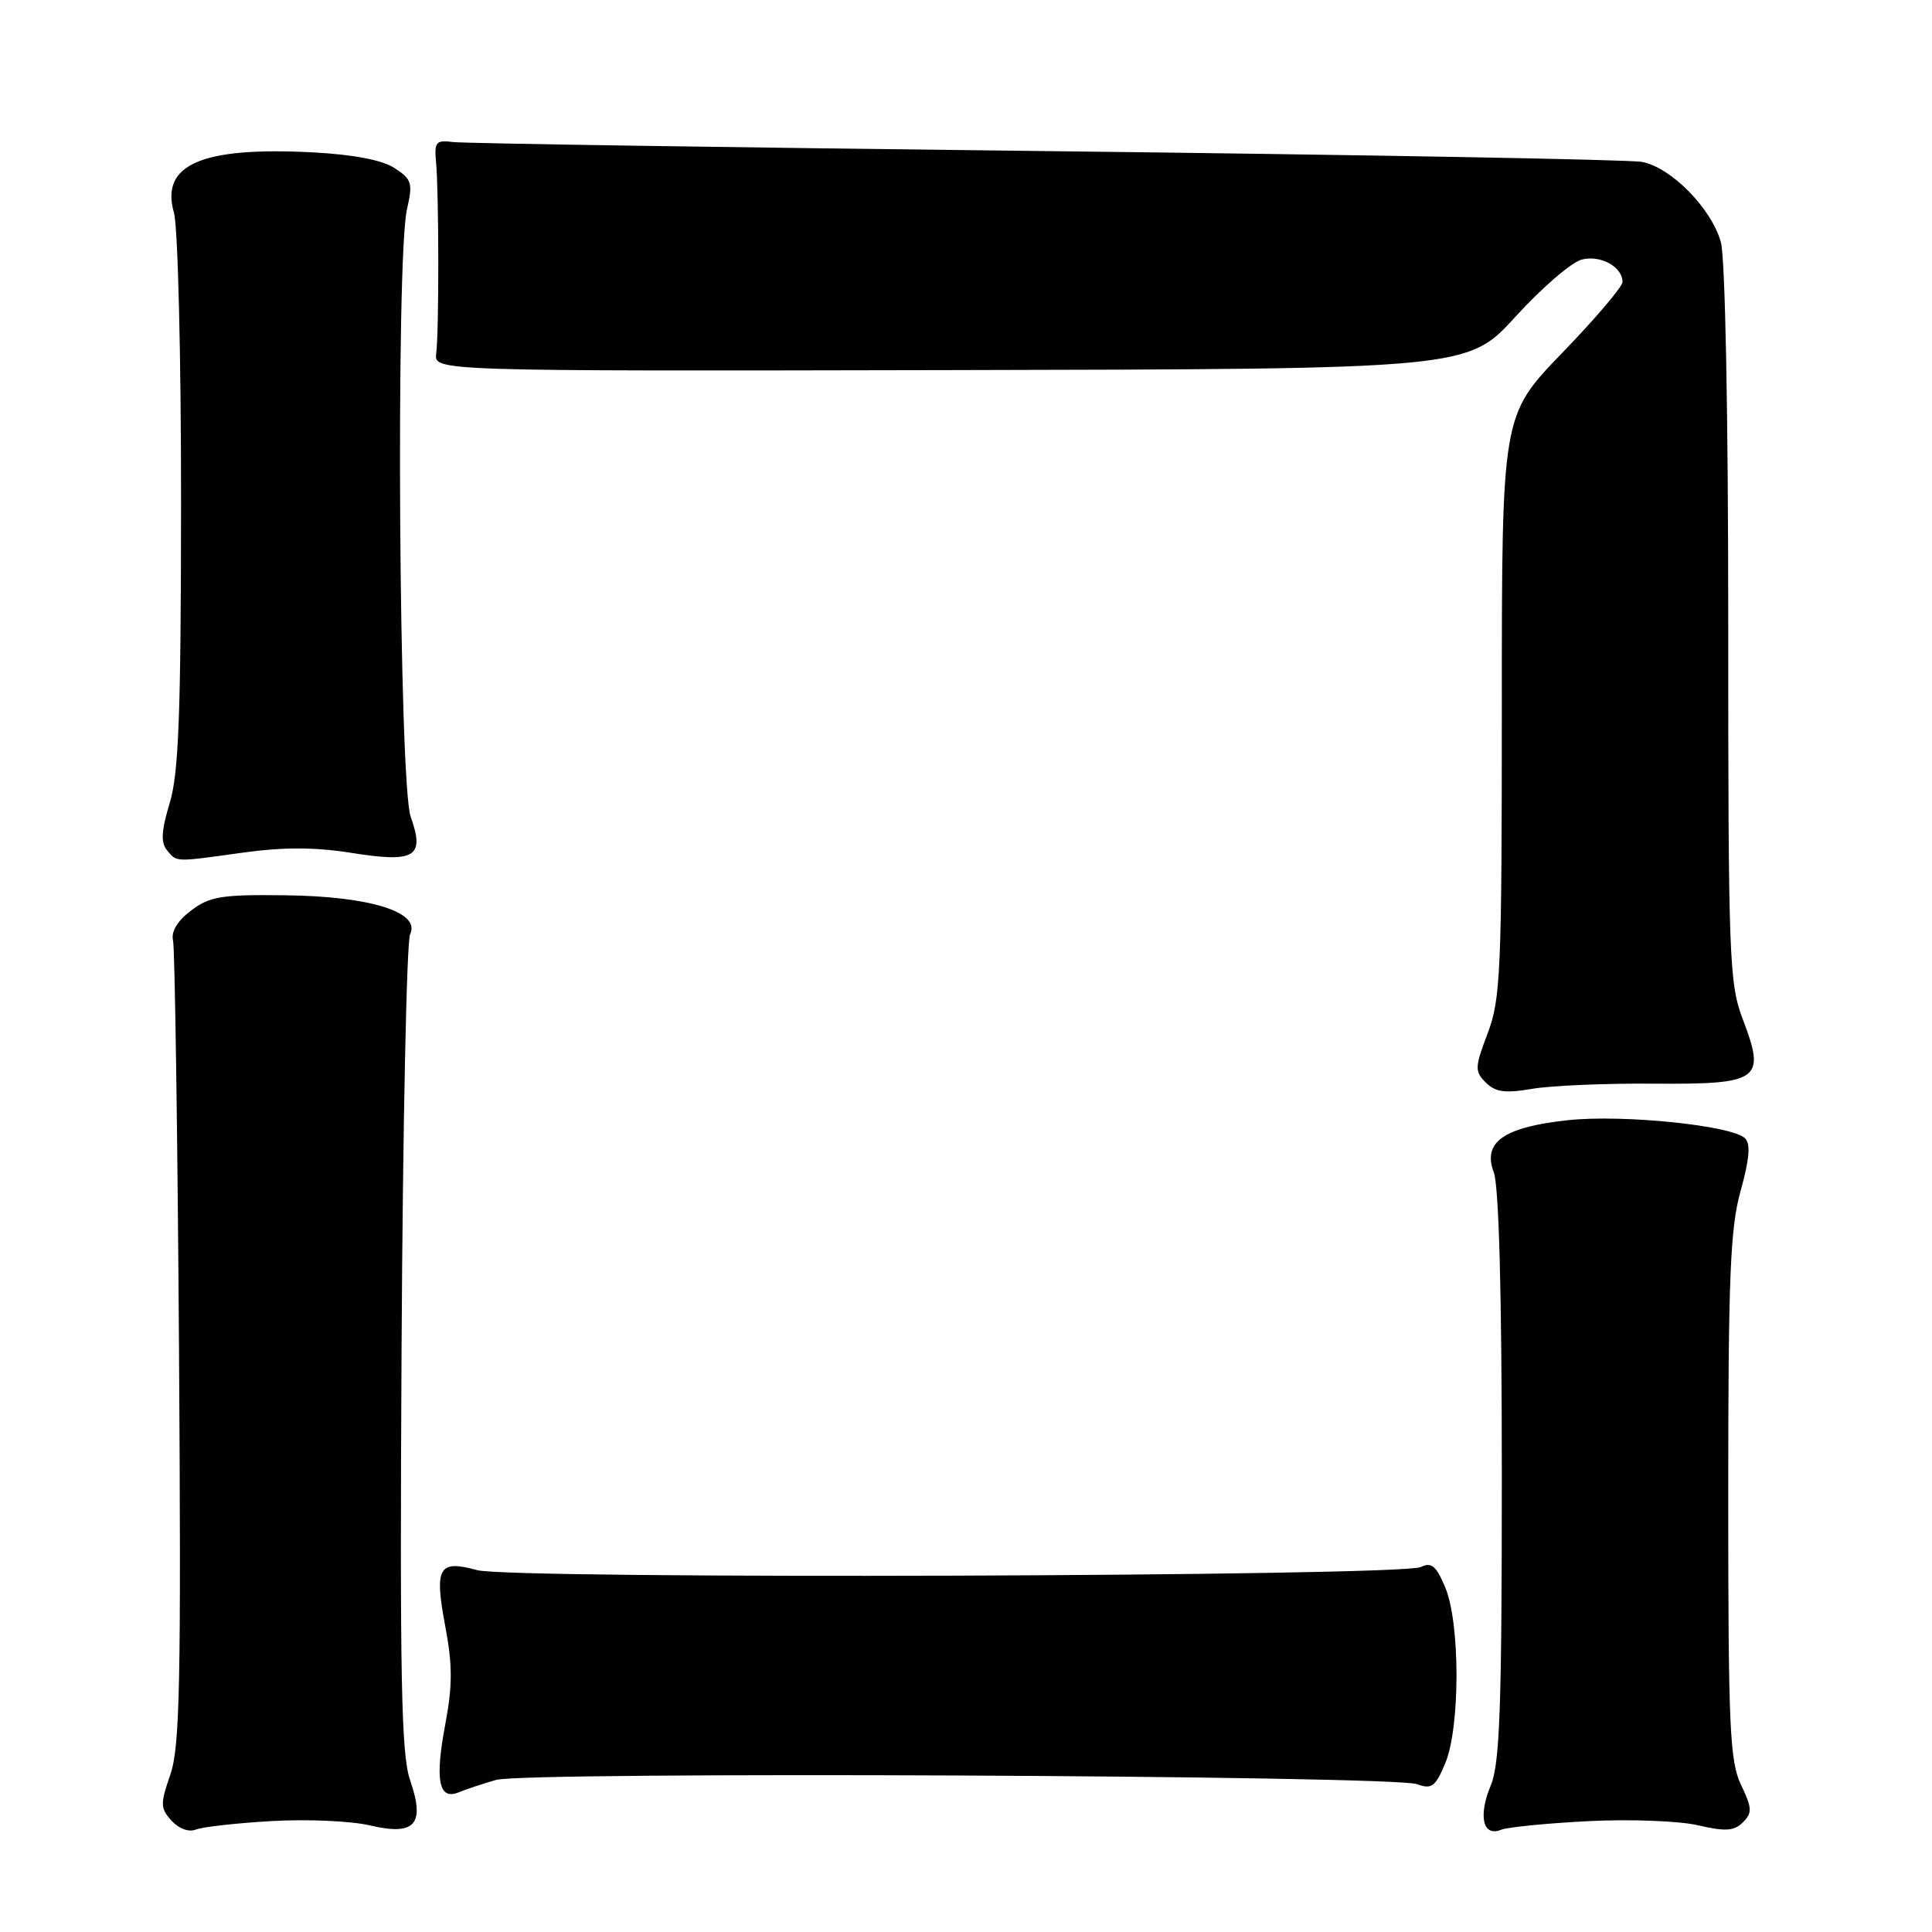 <?xml version="1.0" encoding="UTF-8" standalone="no"?>
<!DOCTYPE svg PUBLIC "-//W3C//DTD SVG 1.1//EN" "http://www.w3.org/Graphics/SVG/1.1/DTD/svg11.dtd" >
<svg xmlns="http://www.w3.org/2000/svg" xmlns:xlink="http://www.w3.org/1999/xlink" version="1.1" viewBox="0 0 256 256">
 <g >
 <path fill="currentColor"
d=" M 36.00 241.30 C 40.67 241.03 46.52 241.29 49.00 241.87 C 55.01 243.29 56.37 241.75 54.33 235.85 C 53.17 232.46 52.97 222.41 53.21 178.62 C 53.37 149.40 53.88 124.74 54.34 123.80 C 55.78 120.87 49.06 118.76 37.82 118.63 C 29.37 118.52 27.78 118.78 25.32 120.65 C 23.50 122.02 22.65 123.44 22.93 124.64 C 23.17 125.66 23.52 149.96 23.72 178.64 C 24.01 222.90 23.84 231.43 22.58 235.11 C 21.22 239.03 21.24 239.61 22.73 241.25 C 23.69 242.31 25.03 242.80 25.94 242.43 C 26.80 242.08 31.32 241.57 36.00 241.30 Z  M 210.50 241.31 C 216.00 241.03 222.53 241.28 225.00 241.86 C 228.62 242.70 229.78 242.63 230.94 241.47 C 232.20 240.22 232.17 239.58 230.69 236.49 C 229.20 233.36 229.00 228.79 229.00 198.28 C 229.00 169.15 229.26 162.70 230.65 157.76 C 231.80 153.64 231.98 151.58 231.24 150.84 C 229.53 149.13 215.07 147.65 207.76 148.43 C 199.25 149.35 196.42 151.33 197.93 155.33 C 198.62 157.13 199.00 171.50 199.00 195.60 C 199.00 226.17 198.73 233.71 197.54 236.56 C 195.85 240.61 196.48 243.43 198.88 242.46 C 199.77 242.10 205.00 241.59 210.50 241.31 Z  M 65.72 235.85 C 69.66 234.71 184.54 235.24 187.75 236.41 C 189.70 237.12 190.20 236.76 191.50 233.65 C 193.49 228.90 193.49 215.10 191.51 210.36 C 190.30 207.47 189.67 206.95 188.26 207.64 C 185.67 208.90 67.71 209.29 63.22 208.05 C 58.12 206.64 57.53 207.69 58.99 215.43 C 59.97 220.63 59.97 223.35 59.00 228.49 C 57.61 235.87 58.13 238.57 60.76 237.50 C 61.72 237.10 63.95 236.36 65.72 235.85 Z  M 219.11 143.59 C 233.20 143.69 234.00 143.12 230.94 135.09 C 229.12 130.29 229.00 127.10 229.00 82.73 C 229.00 54.76 228.60 34.09 228.02 32.06 C 226.73 27.56 221.41 22.17 217.56 21.45 C 215.88 21.14 180.30 20.50 138.50 20.02 C 96.70 19.54 61.38 19.00 60.00 18.82 C 57.77 18.53 57.53 18.82 57.78 21.50 C 58.16 25.59 58.18 43.95 57.80 46.84 C 57.50 49.18 57.50 49.18 125.99 49.04 C 194.48 48.90 194.48 48.90 200.82 41.95 C 204.31 38.12 208.26 34.72 209.60 34.39 C 212.10 33.76 215.00 35.36 214.99 37.37 C 214.99 37.99 211.39 42.22 206.99 46.77 C 199.00 55.04 199.00 55.04 199.00 93.51 C 199.00 128.68 198.84 132.40 197.13 136.90 C 195.41 141.43 195.39 141.96 196.87 143.44 C 198.14 144.71 199.43 144.89 202.99 144.28 C 205.47 143.85 212.72 143.54 219.11 143.59 Z  M 32.31 112.96 C 37.54 112.24 41.78 112.25 46.49 113.00 C 55.02 114.36 56.33 113.57 54.42 108.23 C 52.86 103.86 52.43 34.15 53.93 27.71 C 54.72 24.29 54.57 23.76 52.30 22.28 C 50.67 21.21 46.87 20.48 41.45 20.19 C 26.70 19.42 21.22 21.80 23.05 28.19 C 23.57 30.00 24.00 47.24 23.99 66.49 C 23.98 94.58 23.68 102.47 22.49 106.40 C 21.38 110.05 21.29 111.65 22.12 112.65 C 23.47 114.27 23.03 114.25 32.31 112.96 Z "/>
</g>
</svg>